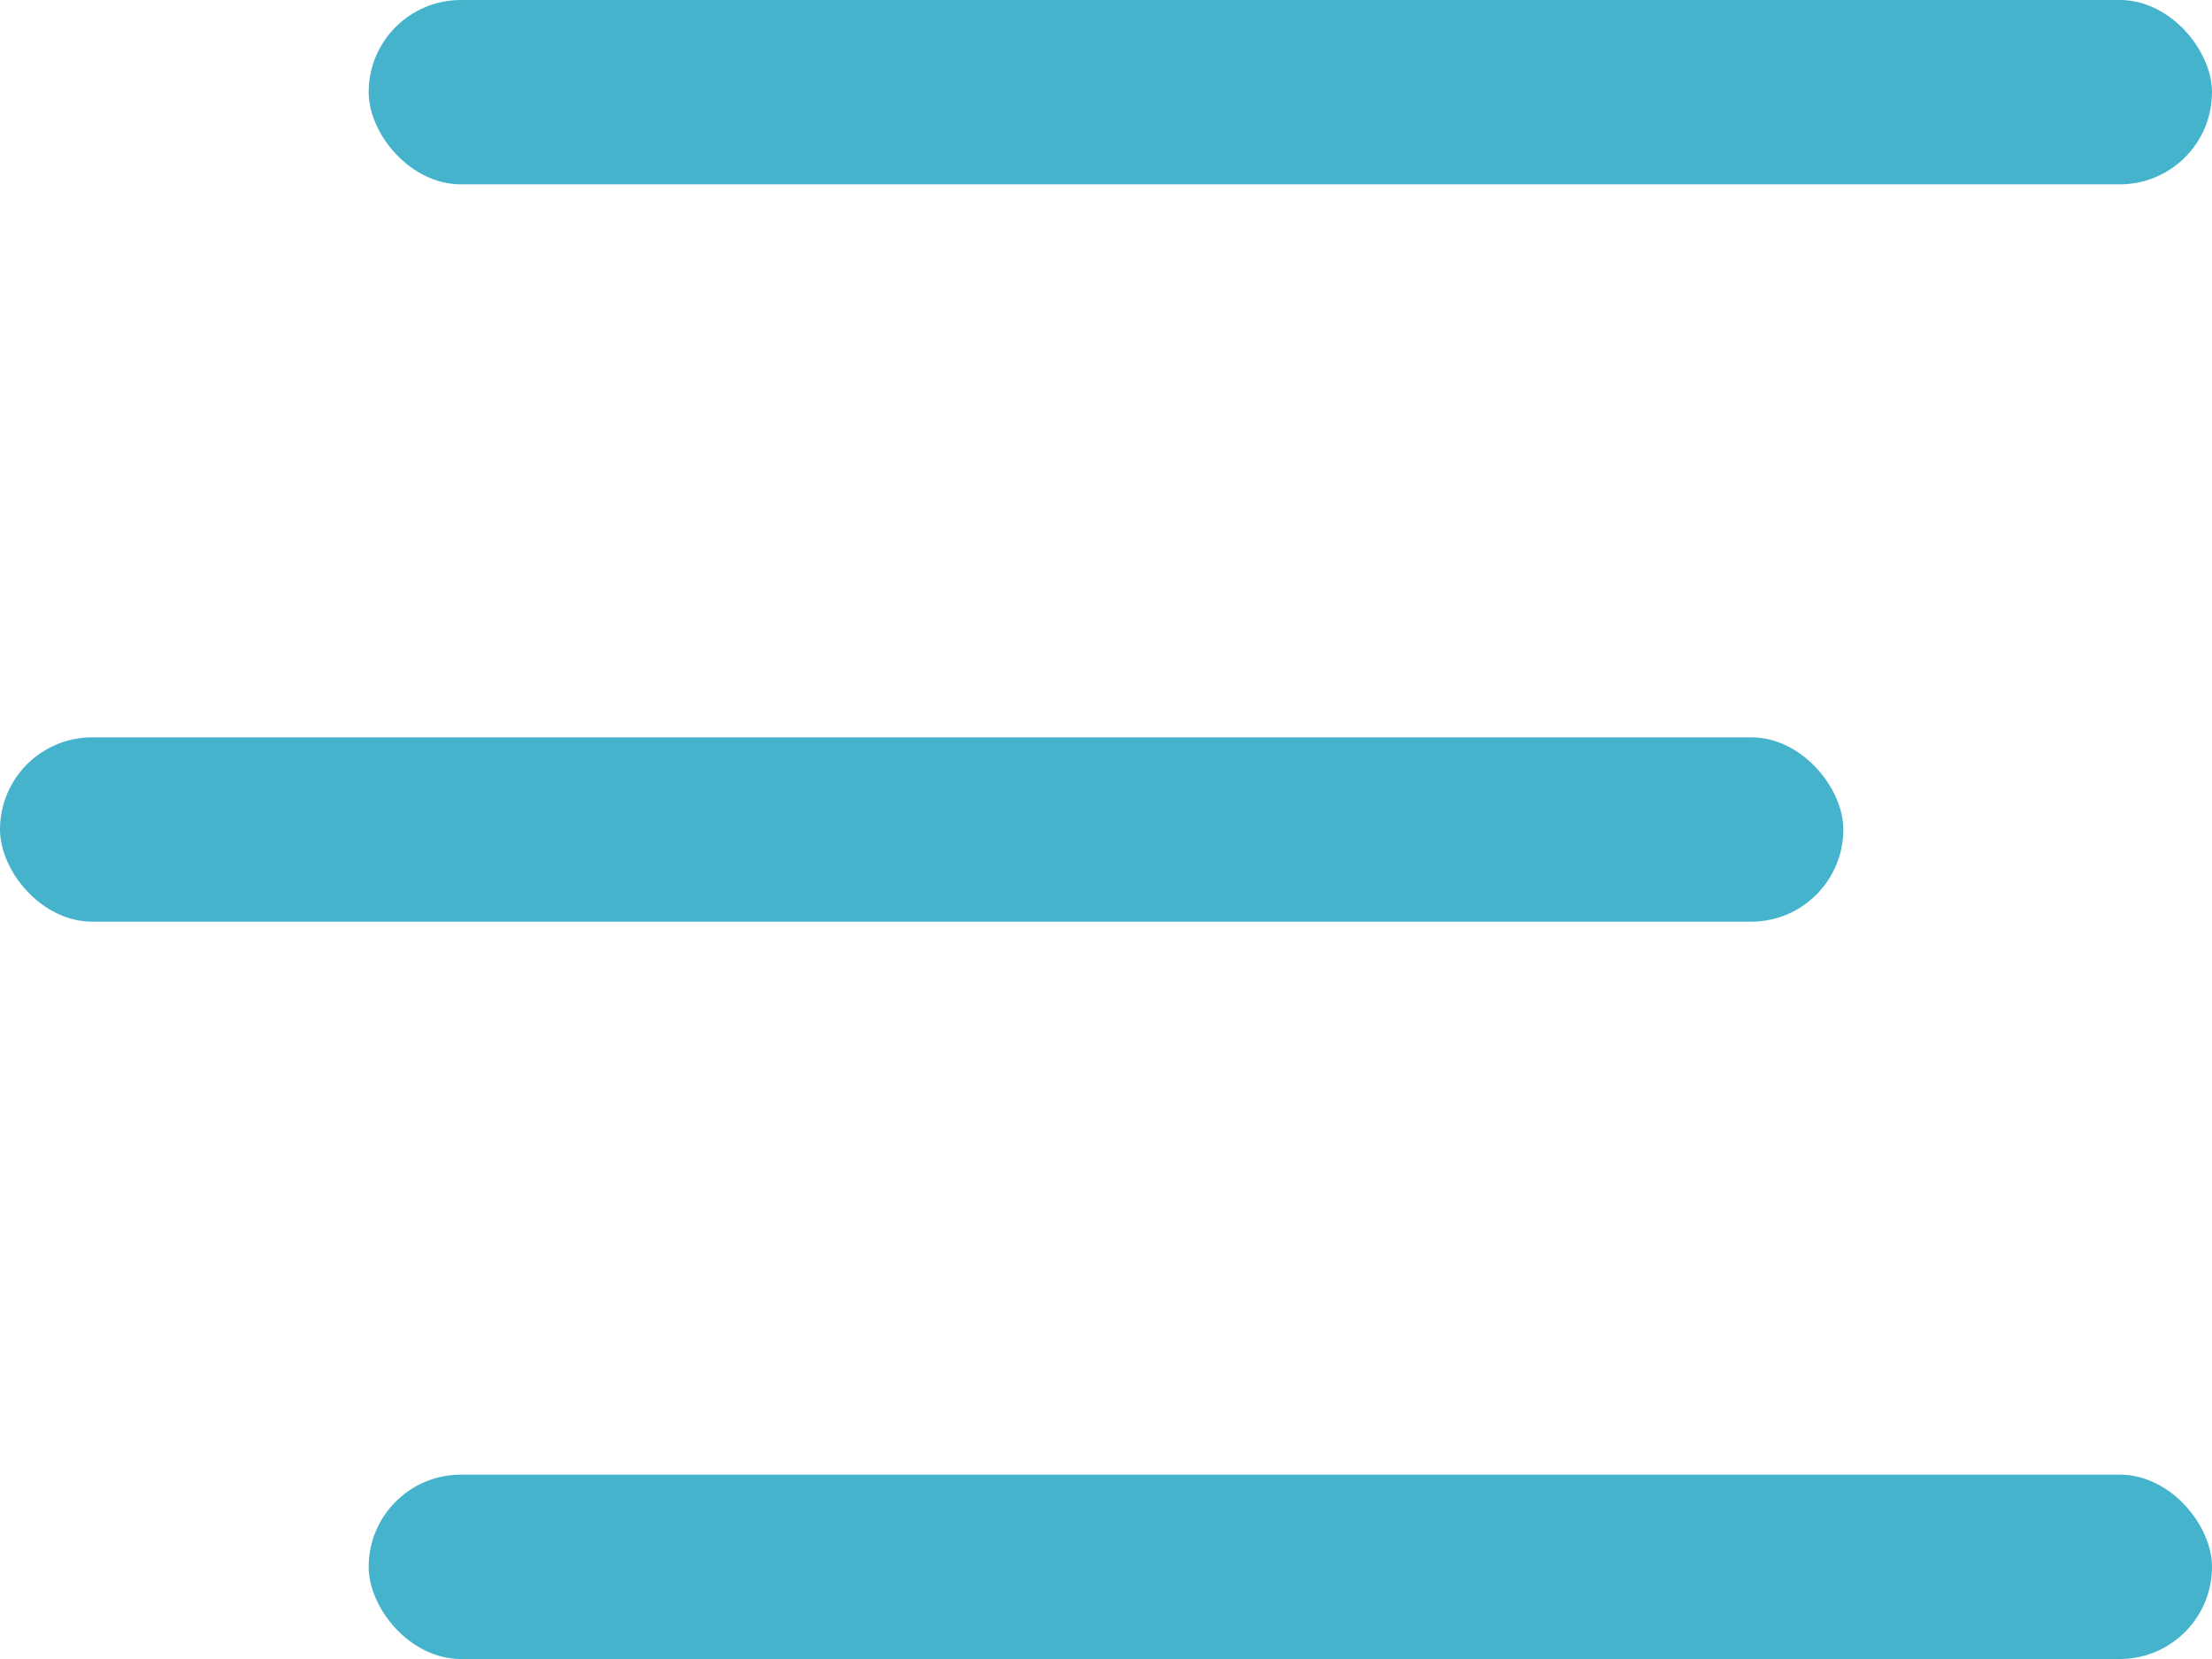 <svg width="24" height="18" viewBox="0 0 24 18" fill="none" xmlns="http://www.w3.org/2000/svg">
<rect x="4" width="20" height="2" rx="1" fill="#45B3CB"/>
<rect y="8" width="20" height="2" rx="1" fill="#45B3CB"/>
<rect x="4" y="16" width="20" height="2" rx="1" fill="#45B3CB"/>
</svg>

